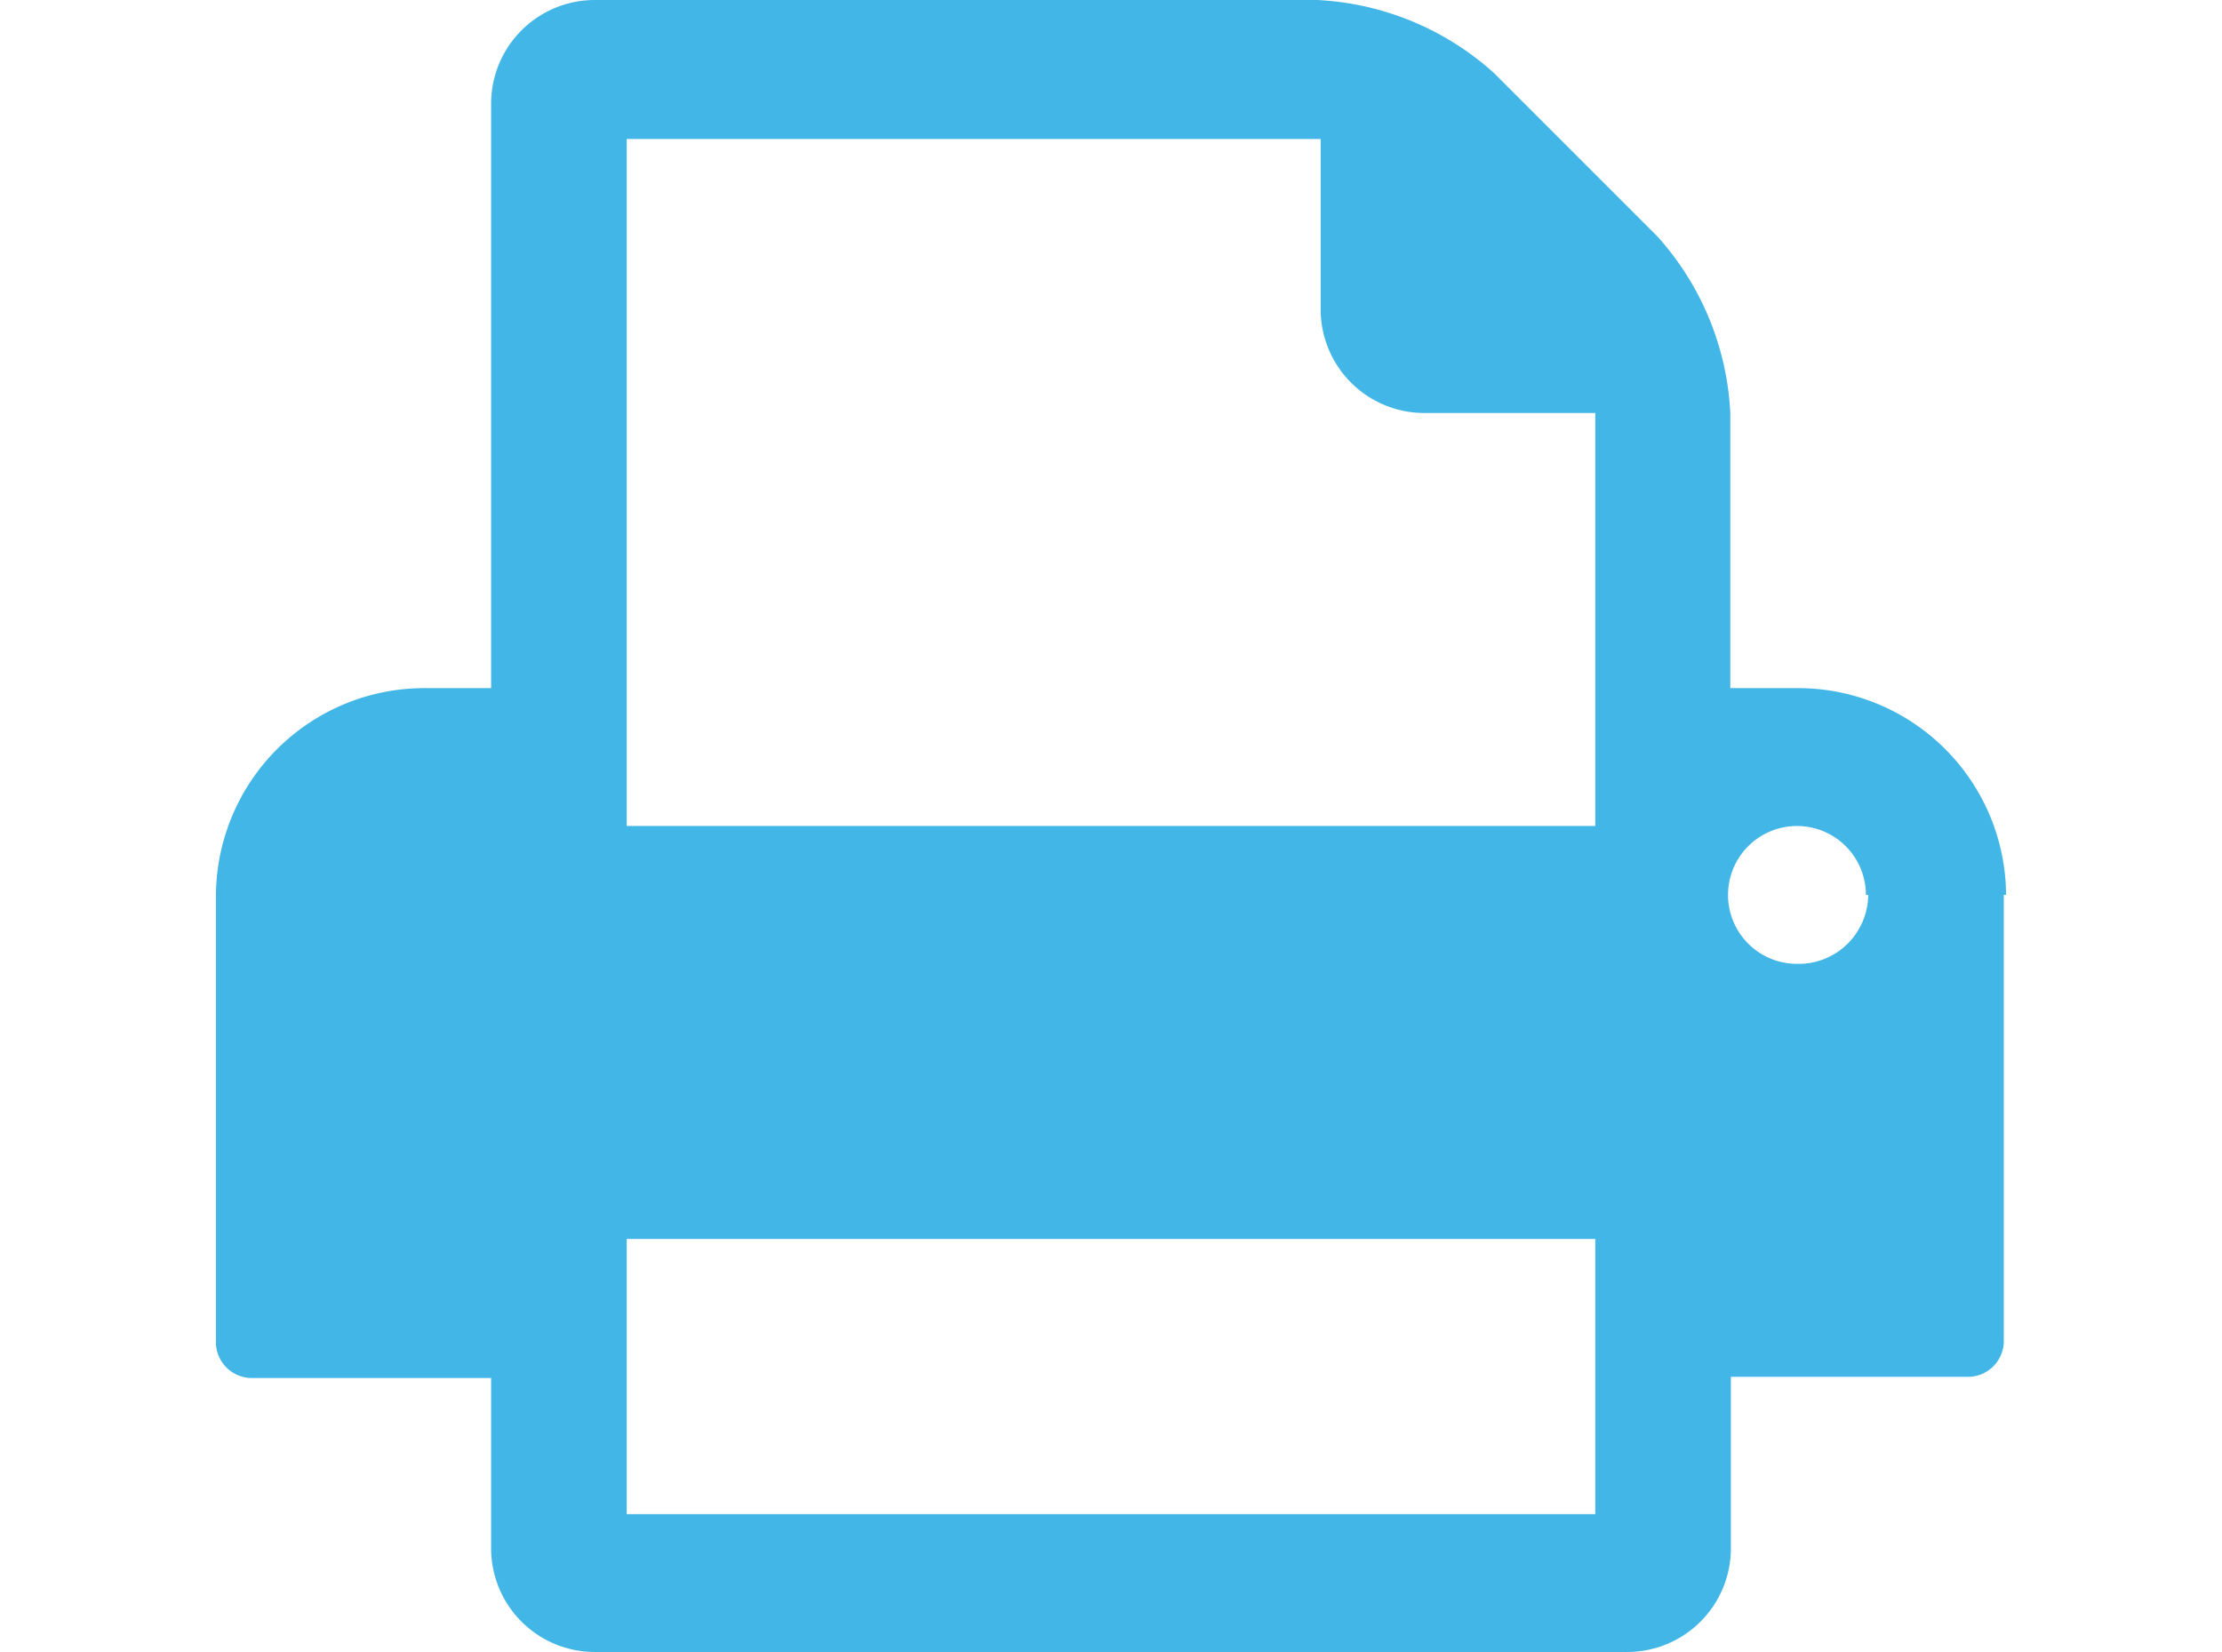 <svg id="Layer_1" data-name="Layer 1" xmlns="http://www.w3.org/2000/svg" viewBox="0 0 39 29"><defs><style>.cls-1{fill:#42b6e6;}</style></defs><title>print</title><path class="cls-1" d="M11,26.58H28V21.75H11ZM11,14.5H28V7.25h-3a1.82,1.82,0,0,1-1.82-1.81v-3H11Zm21.75,1.21a1.21,1.21,0,1,0-1.21,1.21A1.22,1.22,0,0,0,32.79,15.71Zm2.42,0v7.85a.63.63,0,0,1-.61.61H30.38v3A1.82,1.82,0,0,1,28.56,29H10.44a1.82,1.82,0,0,1-1.82-1.81v-3H4.4a.63.63,0,0,1-.61-.61V15.71a3.66,3.66,0,0,1,3.63-3.63h1.2V1.81A1.82,1.82,0,0,1,10.44,0H23.12a5,5,0,0,1,3.1,1.28l2.87,2.87a5,5,0,0,1,1.28,3.1v4.83h1.21a3.65,3.65,0,0,1,3.63,3.63Z"/></svg>